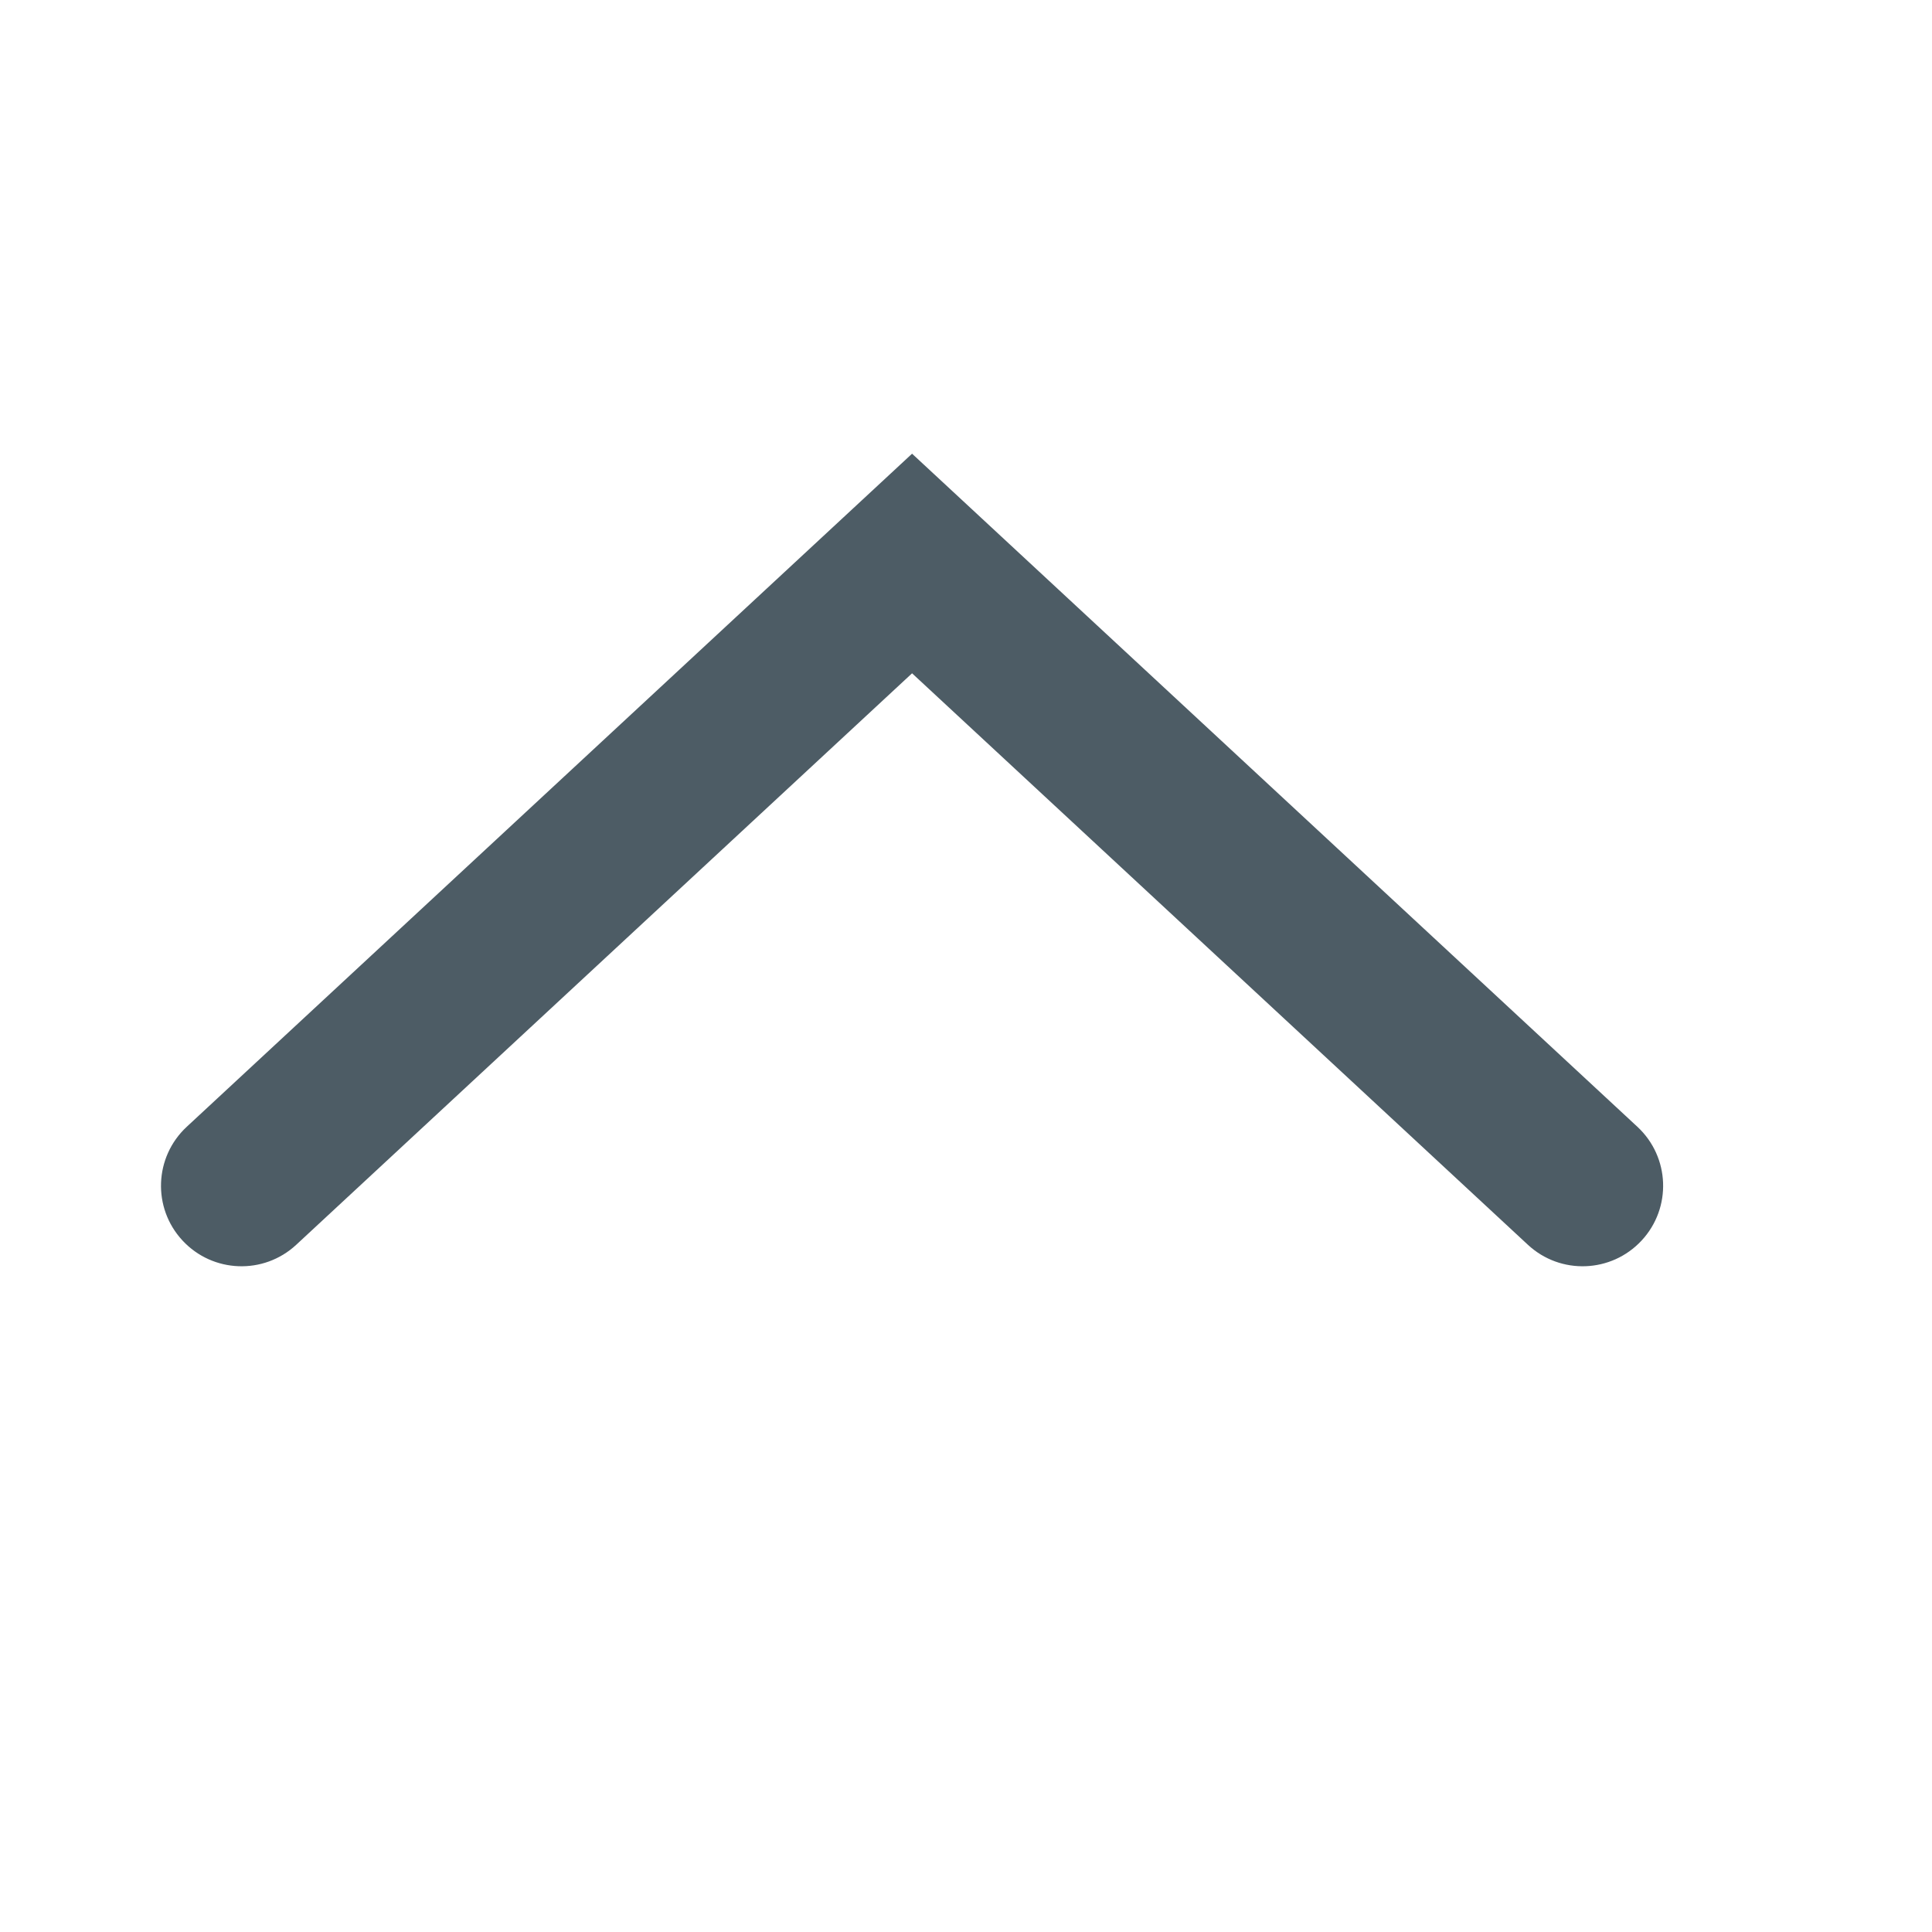 <svg width="24" height="24" viewBox="0 0 24 24" fill="none" xmlns="http://www.w3.org/2000/svg">
<g id="icon">
<path id="Polygon 2 (Stroke)" fill-rule="evenodd" clip-rule="evenodd" d="M11.33 5.636L20.34 13.997C20.745 14.373 20.769 15.005 20.393 15.41C20.017 15.815 19.385 15.839 18.98 15.463L11.33 8.364L3.68 15.463C3.275 15.839 2.643 15.815 2.267 15.41C1.891 15.005 1.915 14.373 2.32 13.997L11.33 5.636Z" fill="#4D5C65"/>
</g>
</svg>
